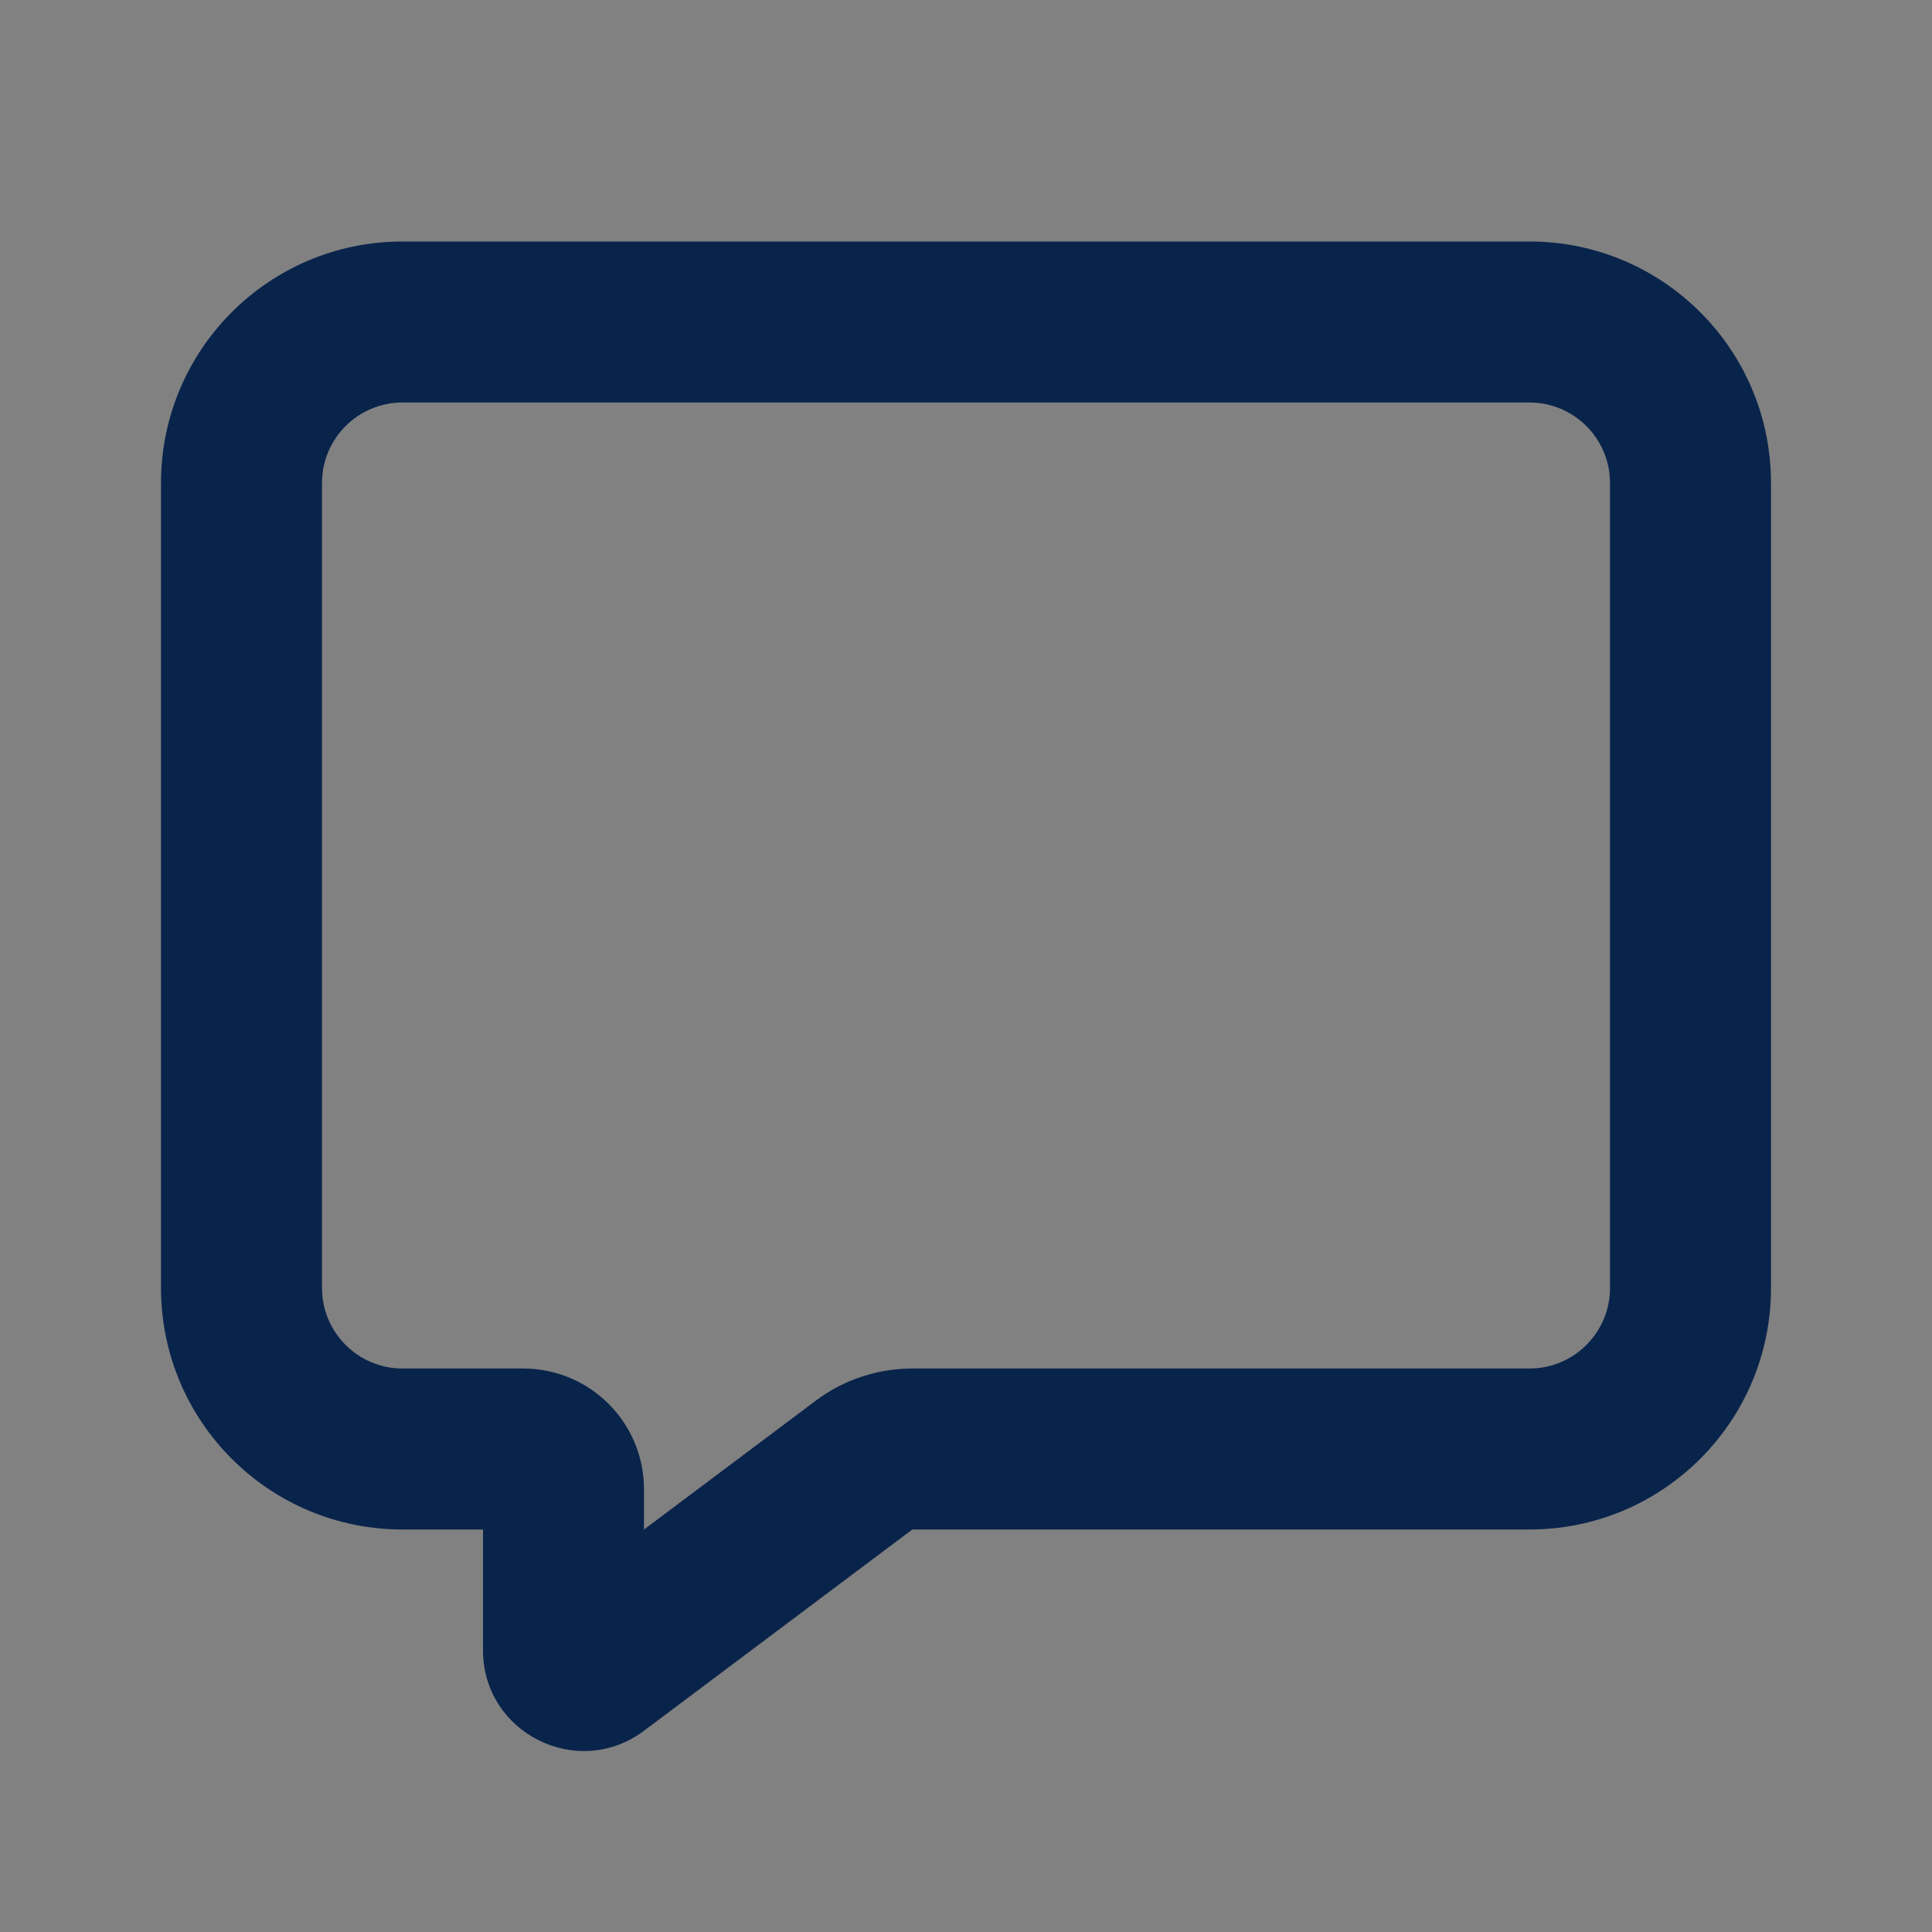 <svg width="24" height="24" viewBox="0 0 24 24" fill="none" xmlns="http://www.w3.org/2000/svg">
<rect x="0" y="0" width="24" height="24" fill="#808080" stroke="none"/>
<rect width="24" height="24" fill="white" fill-opacity="0.01"/>
<path fill-rule="evenodd" clip-rule="evenodd" d="M2 6C2 4.343 3.343 3 5 3H19C20.657 3 22 4.343 22 6V16C22 17.657 20.657 19 19 19H11.333L8 21.5C7.176 22.118 6 21.53 6 20.5V19H5C3.343 19 2 17.657 2 16V6ZM5 5C4.448 5 4 5.448 4 6V16C4 16.552 4.448 17 5 17H6.5C7.328 17 8 17.672 8 18.5V19L10.133 17.4C10.479 17.14 10.901 17 11.333 17H19C19.552 17 20 16.552 20 16V6C20 5.448 19.552 5 19 5H5Z" fill="#09244B"/>
</svg>
